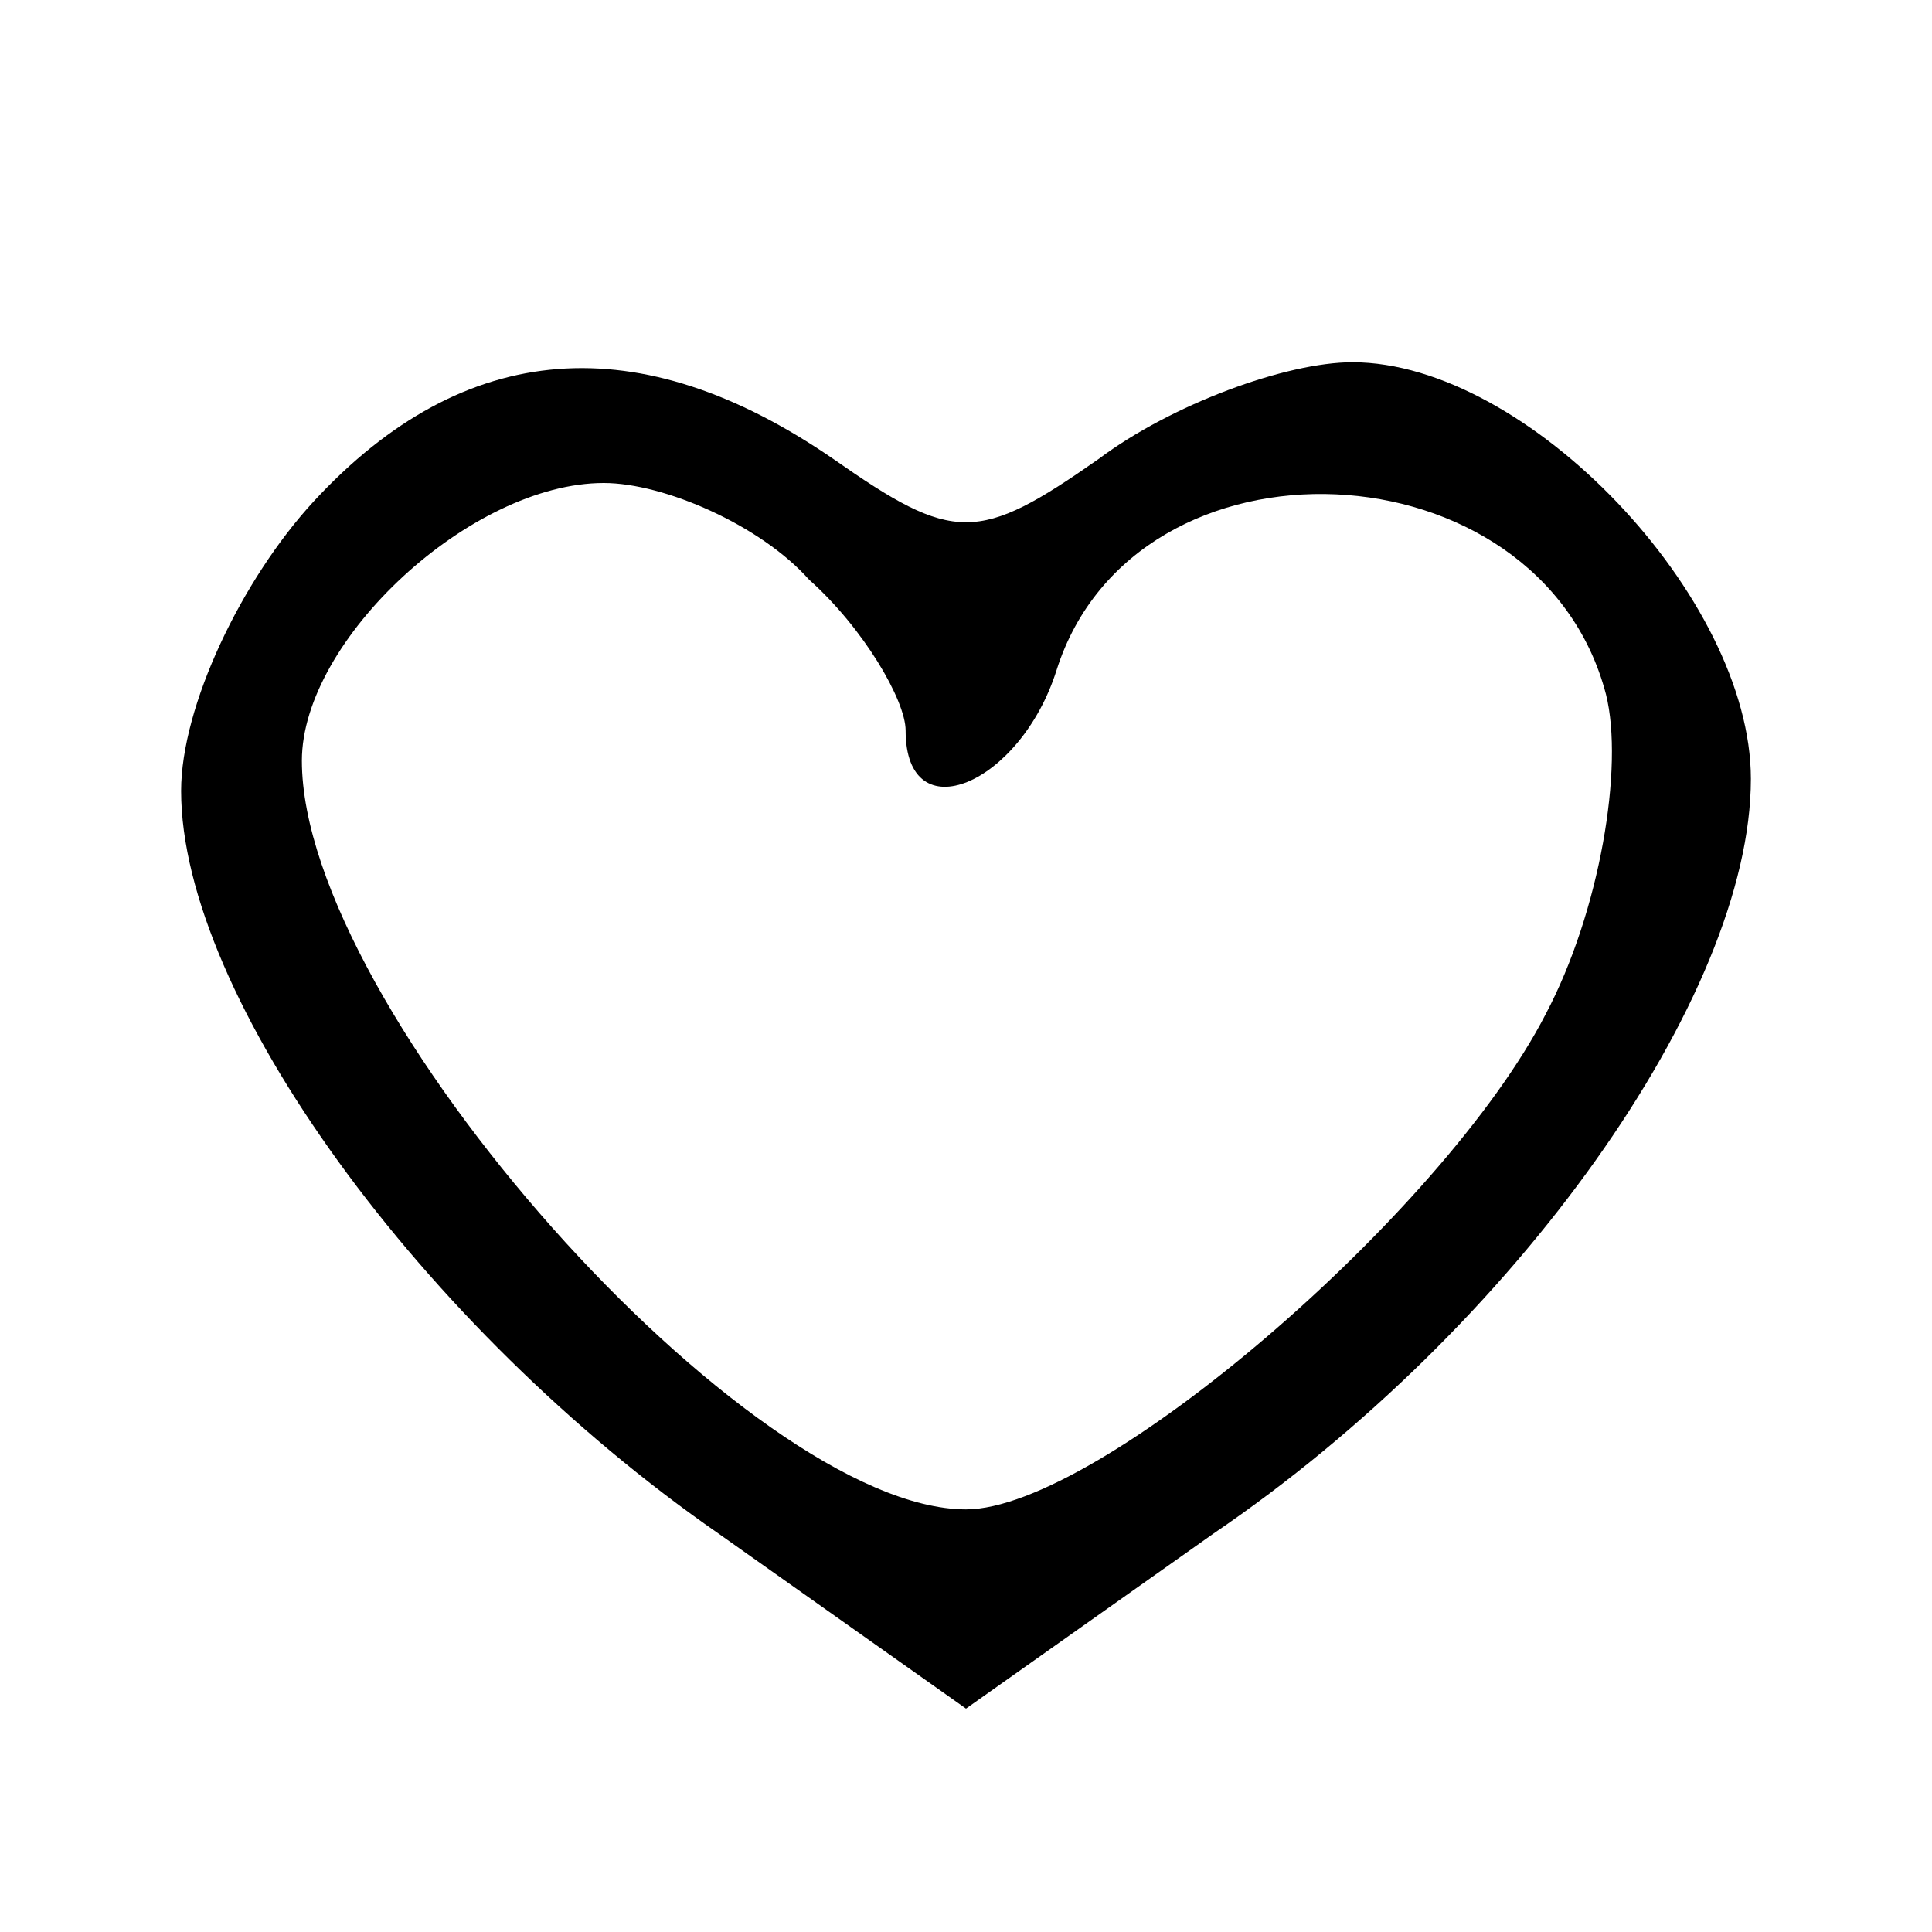 <?xml version="1.0" standalone="no"?>
<!DOCTYPE svg PUBLIC "-//W3C//DTD SVG 20010904//EN"
 "http://www.w3.org/TR/2001/REC-SVG-20010904/DTD/svg10.dtd">
<svg version="1.0" xmlns="http://www.w3.org/2000/svg"
 width="32pt" height="32pt" viewBox="0 0 32 32"
 preserveAspectRatio="xMidYMid meet">

<g transform="translate(0,32) scale(0.1,-0.1)"
fill="#000000" stroke="none">
<path d="M52 237 c-12 -13 -22 -34 -22 -48 0 -34 40 -89 89 -123 l41 -29 41
29 c50 34 89 89 89 125 0 30 -37 69 -66 69 -11 0 -30 -7 -42 -16 -20 -14 -24
-14 -44 0 -32 22 -61 20 -86 -7z m82 -13 c9 -8 16 -20 16 -25 0 -17 19 -9 25
10 13 41 80 38 91 -4 3 -12 -1 -36 -10 -53 -17 -33 -74 -82 -96 -82 -36 0
-110 83 -110 124 0 20 28 46 50 46 10 0 26 -7 34 -16z"/>
</g>
</svg>
